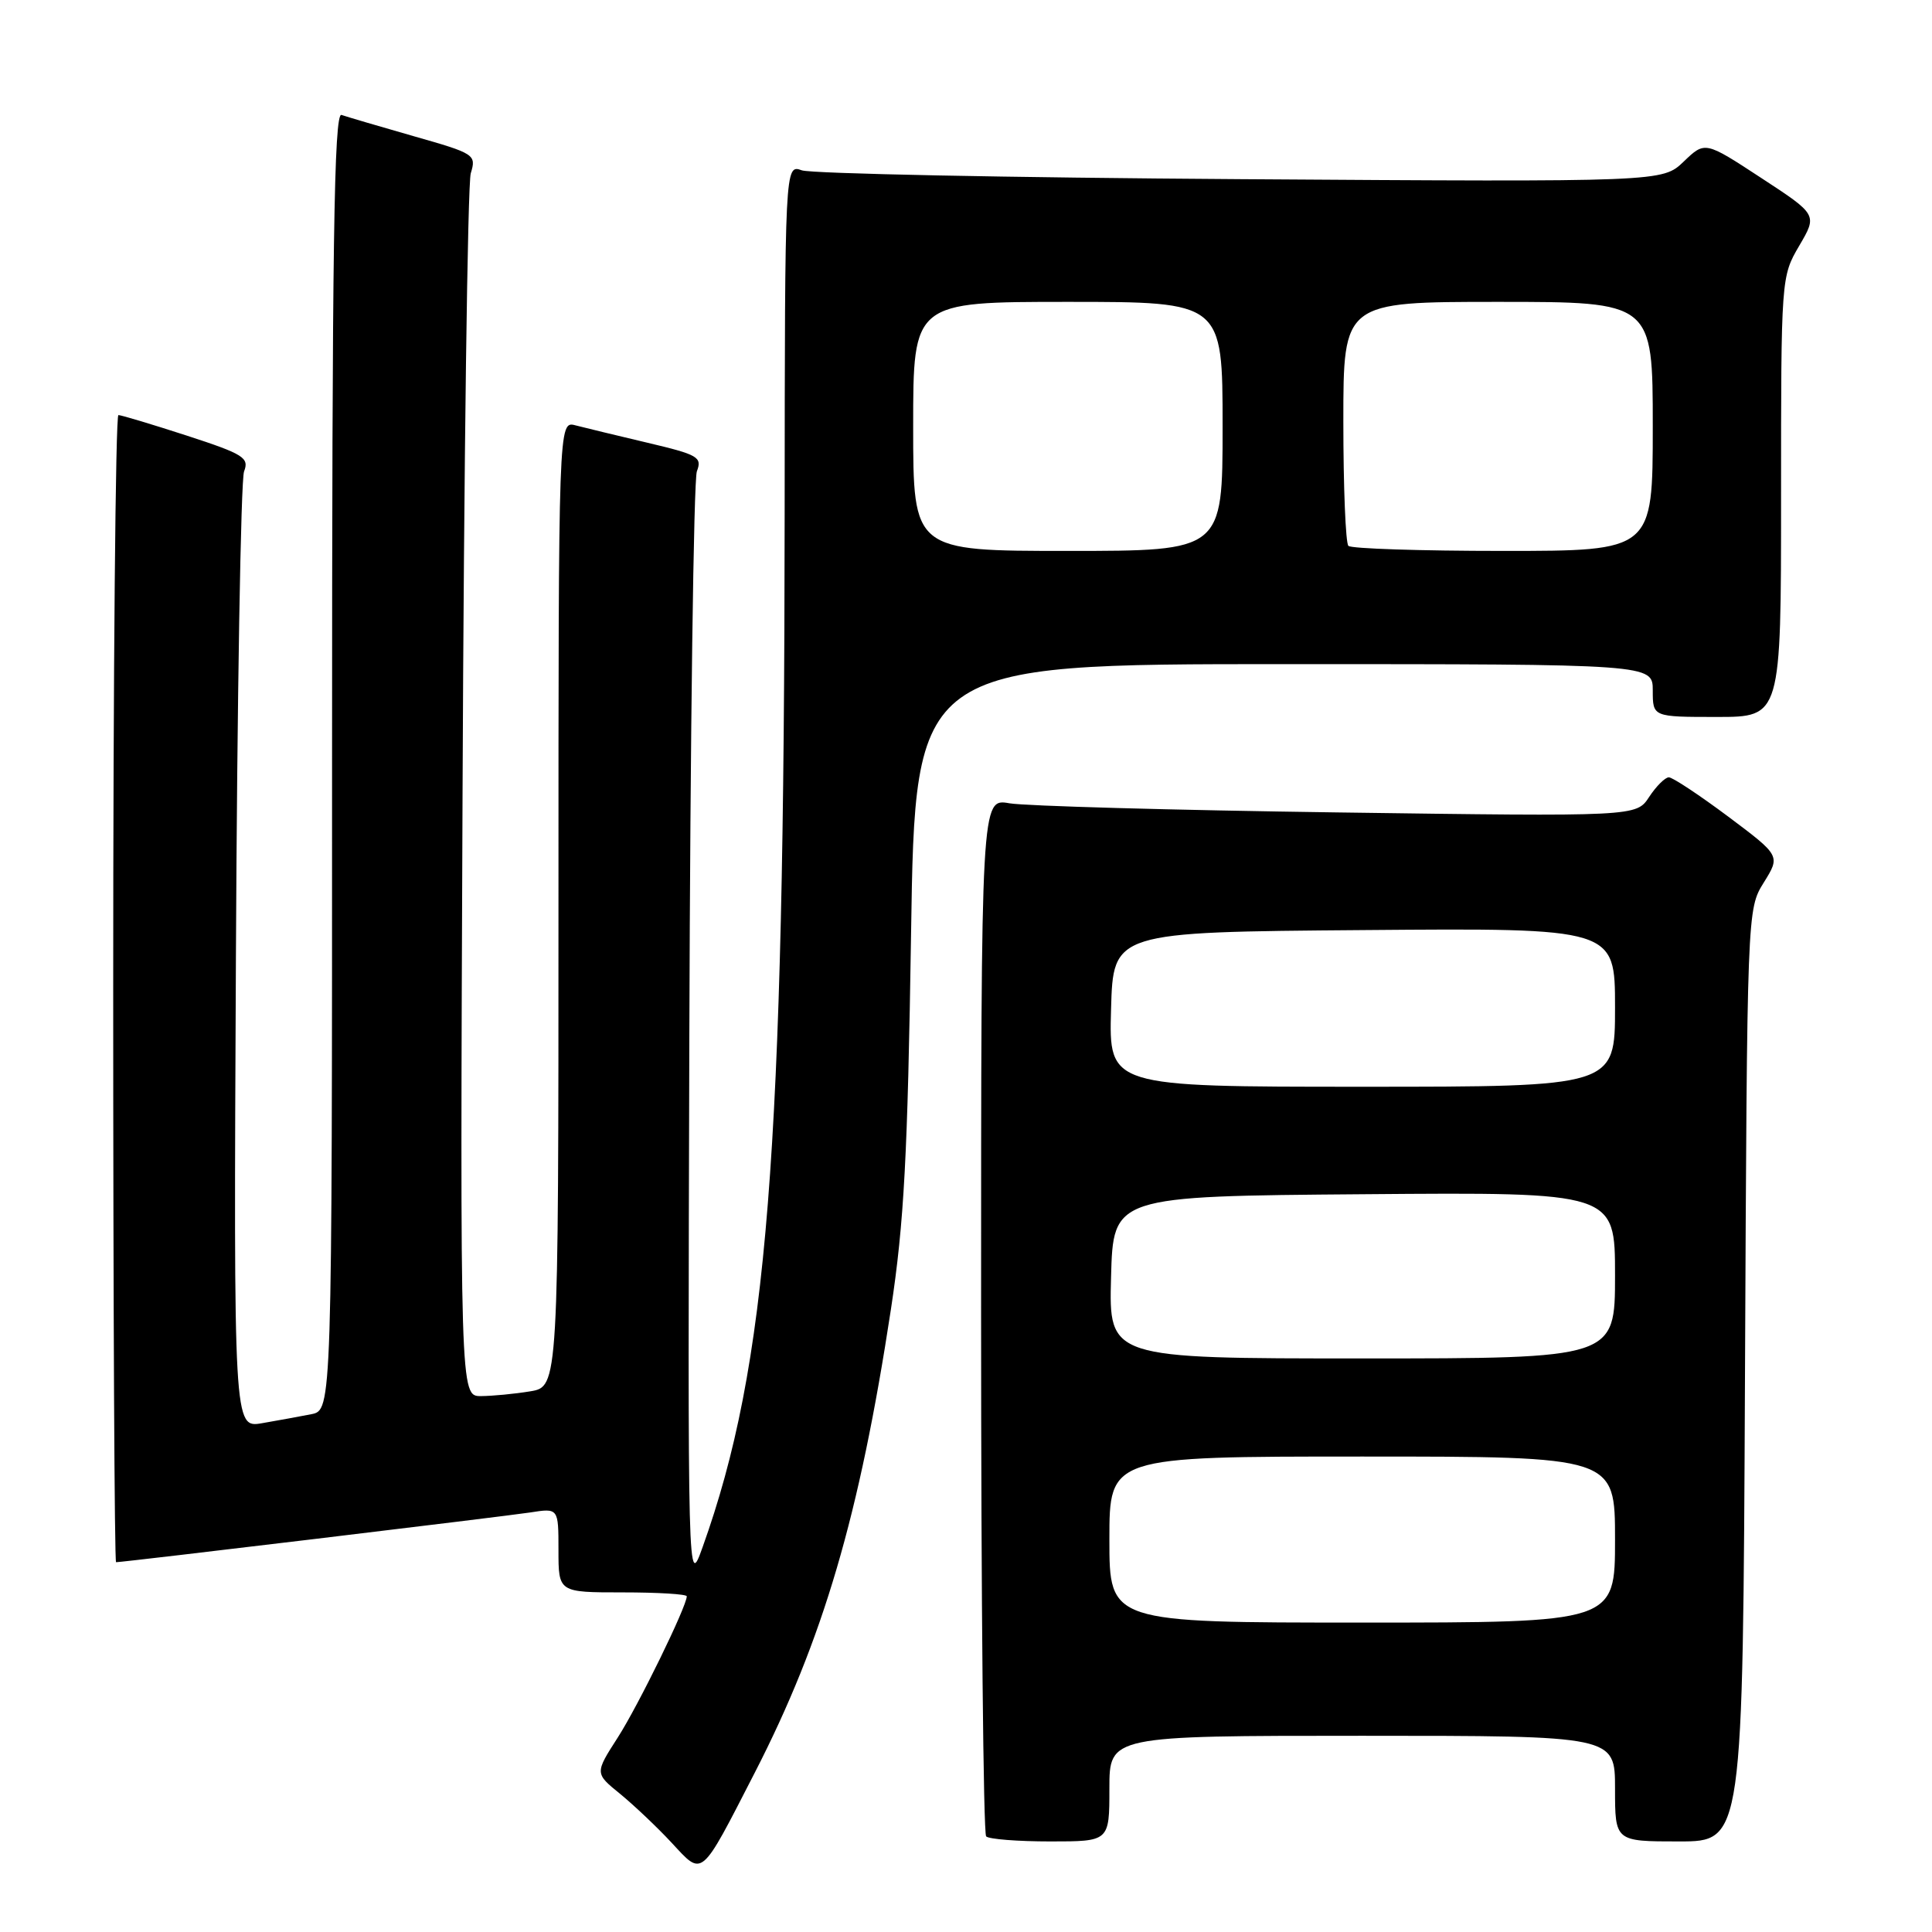 <?xml version="1.0" encoding="UTF-8" standalone="no"?>
<!DOCTYPE svg PUBLIC "-//W3C//DTD SVG 1.1//EN" "http://www.w3.org/Graphics/SVG/1.1/DTD/svg11.dtd" >
<svg xmlns="http://www.w3.org/2000/svg" xmlns:xlink="http://www.w3.org/1999/xlink" version="1.1" viewBox="0 0 256 256">
 <g >
 <path fill="currentColor"
d=" M 100.00 234.91 C 109.07 217.25 113.89 200.83 118.05 173.50 C 119.80 161.98 120.27 153.18 120.72 123.75 C 121.26 88.00 121.26 88.00 170.13 88.00 C 219.00 88.00 219.00 88.00 219.00 91.50 C 219.00 95.00 219.00 95.00 227.50 95.00 C 236.00 95.00 236.00 95.00 236.00 65.84 C 236.00 36.83 236.01 36.65 238.41 32.56 C 240.82 28.45 240.82 28.45 233.37 23.58 C 225.92 18.70 225.92 18.70 223.10 21.41 C 220.28 24.11 220.28 24.11 164.39 23.74 C 133.65 23.54 107.49 23.01 106.25 22.57 C 104.00 21.77 104.00 21.77 103.97 68.13 C 103.92 153.19 101.71 180.95 93.10 205.00 C 91.13 210.50 91.13 210.50 91.34 137.50 C 91.46 97.35 91.91 63.58 92.34 62.45 C 93.06 60.57 92.50 60.25 85.81 58.67 C 81.79 57.72 77.49 56.68 76.25 56.36 C 74.00 55.77 74.00 55.77 74.00 119.75 C 74.00 183.74 74.00 183.74 70.25 184.36 C 68.19 184.70 65.25 184.98 63.73 184.99 C 60.96 185.00 60.96 185.00 61.29 105.25 C 61.47 61.39 61.96 24.36 62.38 22.96 C 63.13 20.49 62.92 20.35 54.83 18.05 C 50.25 16.74 45.94 15.47 45.25 15.23 C 44.26 14.88 44.00 32.42 44.00 100.81 C 44.00 186.84 44.00 186.84 41.25 187.39 C 39.74 187.69 36.80 188.22 34.73 188.58 C 30.96 189.23 30.96 189.23 31.26 126.87 C 31.42 92.56 31.91 63.59 32.34 62.47 C 33.04 60.65 32.30 60.18 24.75 57.72 C 20.15 56.23 16.07 55.00 15.69 55.00 C 15.31 55.00 15.00 89.20 15.00 131.00 C 15.00 172.80 15.17 207.00 15.38 207.00 C 16.35 207.00 66.93 200.92 70.25 200.41 C 74.00 199.82 74.00 199.82 74.00 205.41 C 74.00 211.00 74.00 211.00 82.50 211.00 C 87.17 211.00 91.00 211.23 91.00 211.52 C 91.00 212.85 84.60 225.95 81.87 230.21 C 78.81 234.97 78.81 234.97 82.16 237.69 C 83.99 239.19 87.08 242.11 89.00 244.18 C 93.17 248.67 92.74 249.04 100.00 234.91 Z  M 147.00 237.00 C 147.00 230.00 147.00 230.00 180.50 230.00 C 214.00 230.00 214.00 230.00 214.00 237.00 C 214.00 244.00 214.00 244.00 222.47 244.00 C 230.94 244.00 230.94 244.00 231.22 182.25 C 231.50 120.51 231.50 120.50 233.71 116.94 C 235.92 113.39 235.92 113.39 228.98 108.19 C 225.16 105.34 221.63 103.00 221.13 103.00 C 220.64 103.00 219.46 104.17 218.52 105.60 C 216.82 108.20 216.82 108.20 177.16 107.65 C 155.35 107.35 135.81 106.80 133.75 106.44 C 130.00 105.78 130.00 105.78 130.00 174.22 C 130.00 211.87 130.30 242.97 130.67 243.33 C 131.03 243.70 134.86 244.00 139.17 244.00 C 147.00 244.00 147.00 244.00 147.00 237.00 Z  M 121.00 56.50 C 121.00 40.00 121.00 40.00 141.50 40.00 C 162.00 40.00 162.00 40.00 162.00 56.50 C 162.00 73.00 162.00 73.00 141.50 73.00 C 121.00 73.00 121.00 73.00 121.00 56.50 Z  M 178.67 72.33 C 178.30 71.97 178.00 64.54 178.00 55.83 C 178.00 40.00 178.00 40.00 198.50 40.00 C 219.00 40.00 219.00 40.00 219.00 56.50 C 219.00 73.00 219.00 73.00 199.17 73.00 C 188.26 73.00 179.03 72.70 178.67 72.33 Z  M 147.00 204.00 C 147.00 193.00 147.00 193.00 180.50 193.00 C 214.00 193.00 214.00 193.00 214.00 204.00 C 214.00 215.00 214.00 215.00 180.50 215.00 C 147.00 215.00 147.00 215.00 147.00 204.00 Z  M 147.22 169.25 C 147.50 158.50 147.50 158.50 180.75 158.24 C 214.00 157.97 214.00 157.97 214.00 168.99 C 214.00 180.00 214.00 180.00 180.47 180.00 C 146.93 180.00 146.93 180.00 147.22 169.25 Z  M 147.22 133.75 C 147.50 123.50 147.50 123.50 180.75 123.24 C 214.00 122.97 214.00 122.97 214.00 133.49 C 214.00 144.00 214.00 144.00 180.47 144.00 C 146.93 144.00 146.93 144.00 147.22 133.75 Z "/>
</g>
</svg>